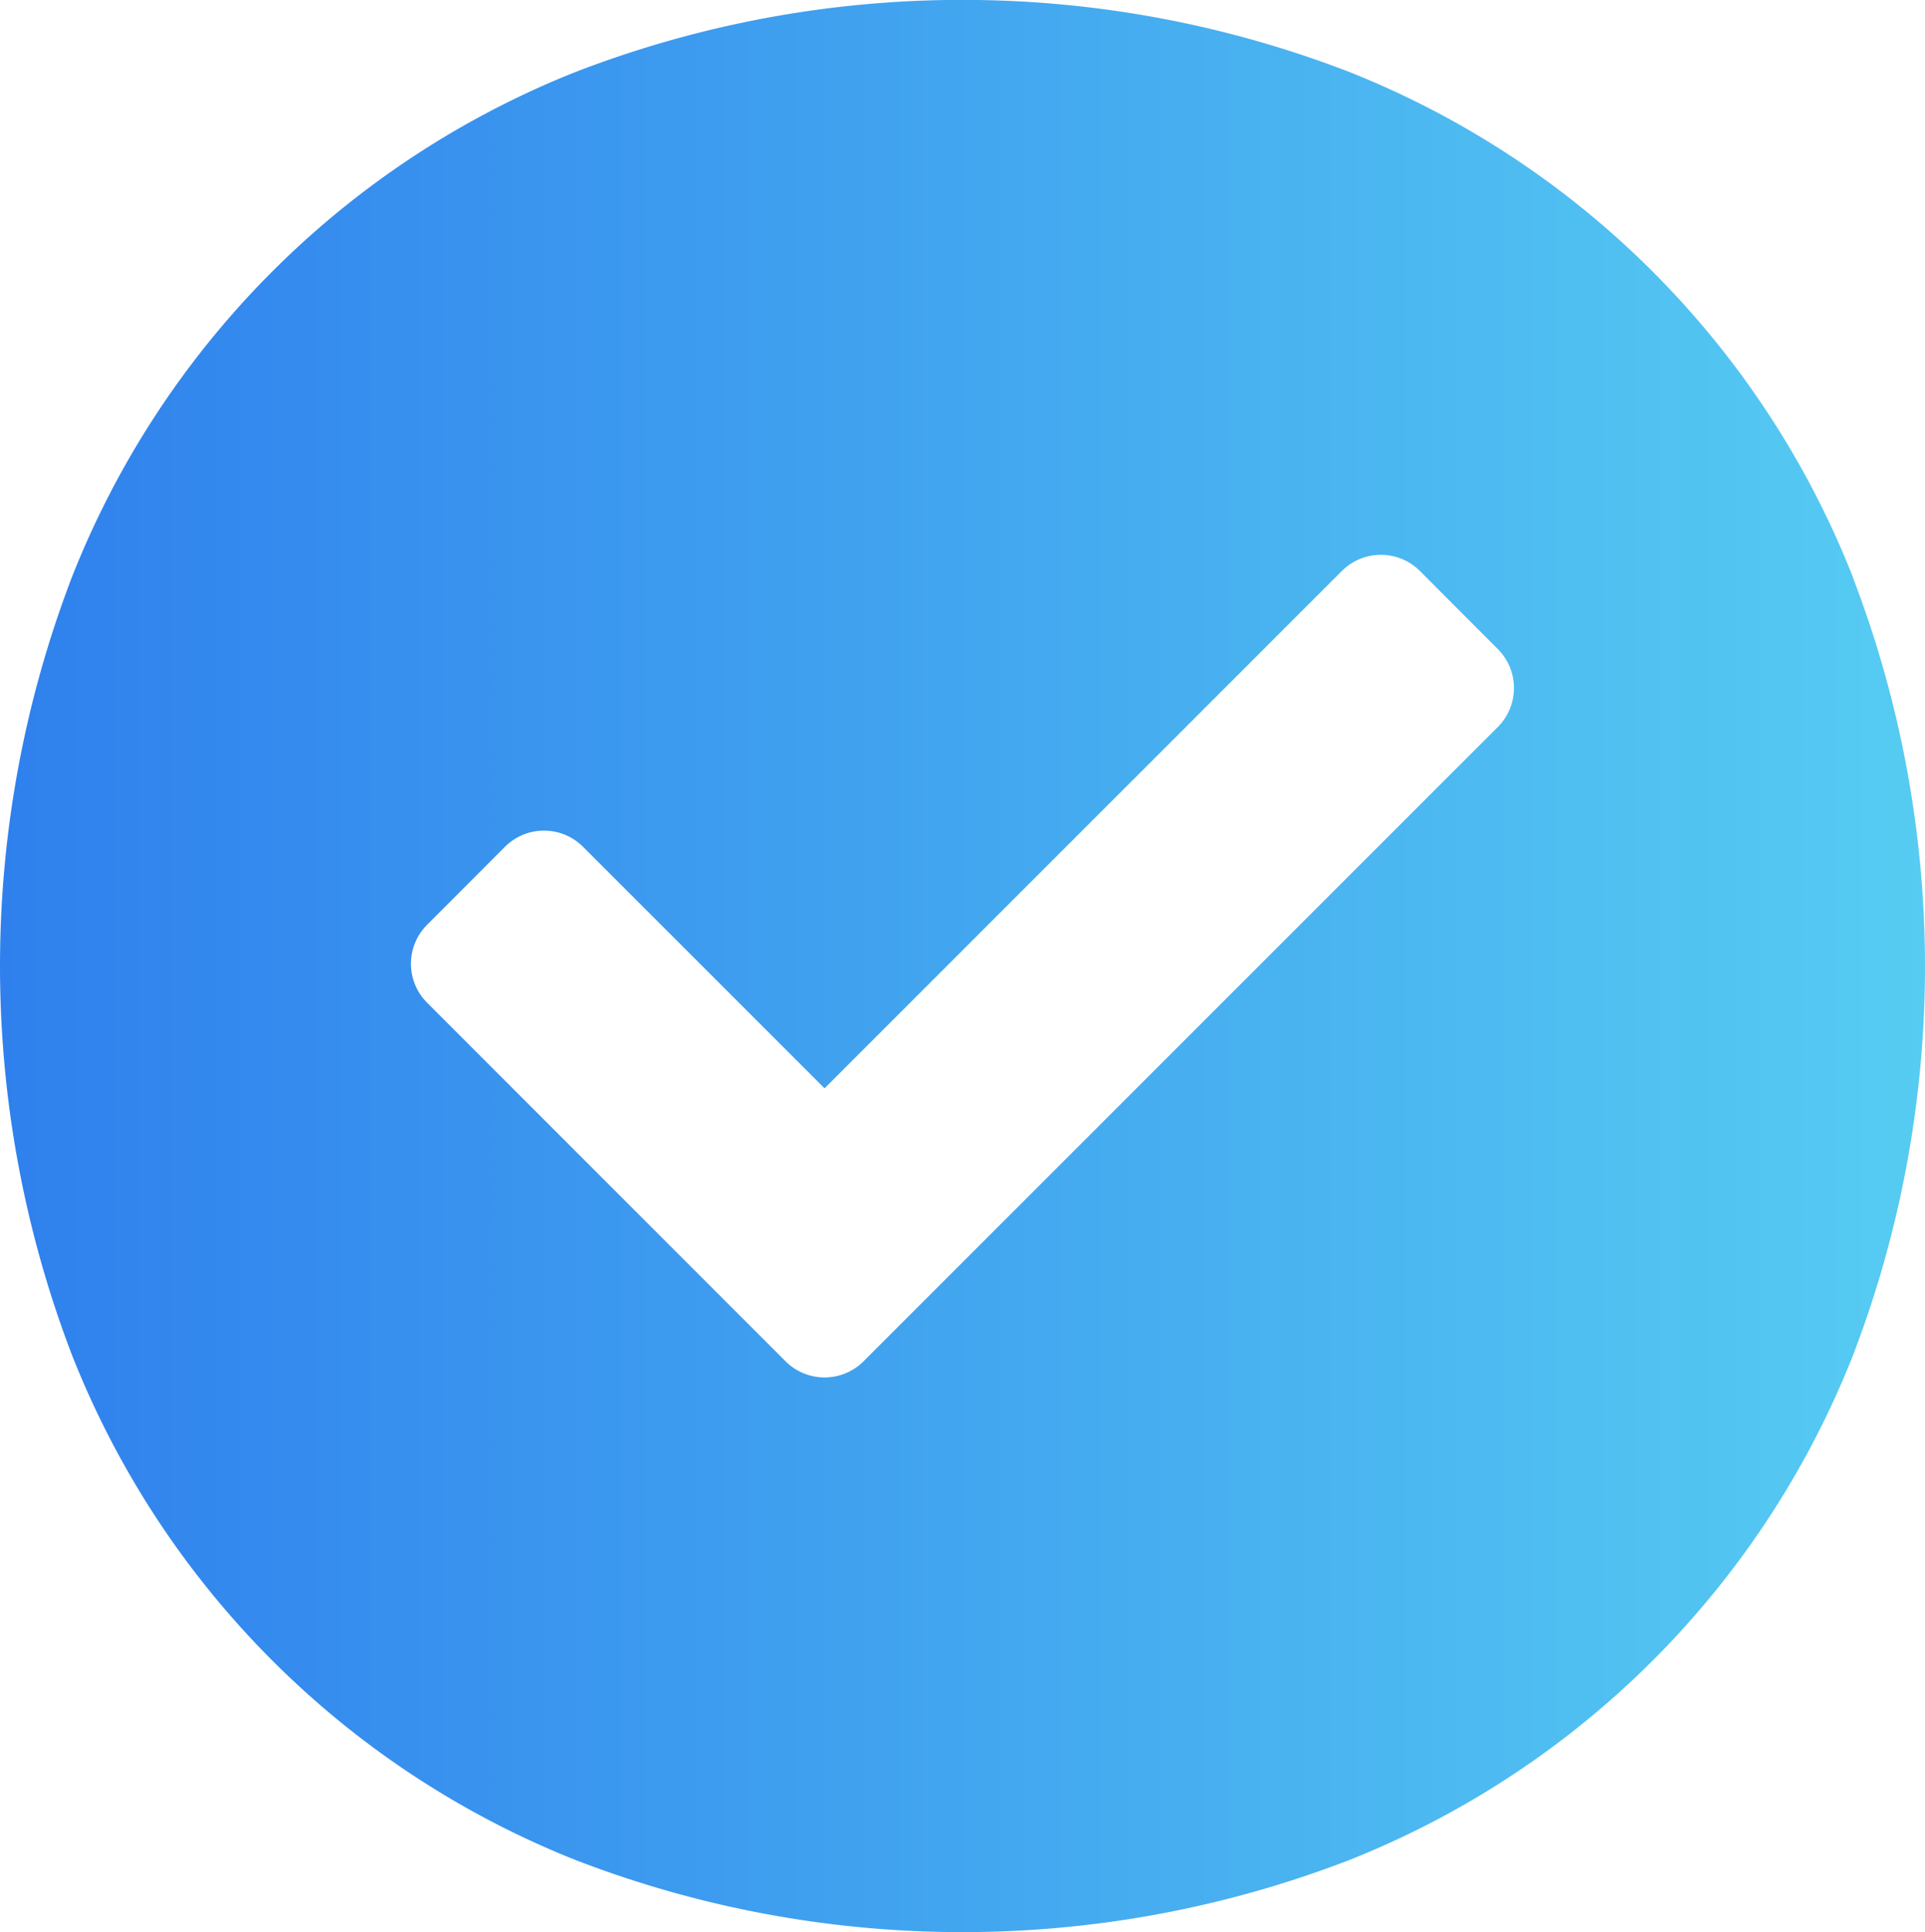 <svg id="Layer_1" data-name="Layer 1" xmlns="http://www.w3.org/2000/svg" xmlns:xlink="http://www.w3.org/1999/xlink" viewBox="0 0 150 150.56"><defs><style>.cls-1{fill:url(#linear-gradient);}</style><linearGradient id="linear-gradient" x1="608.06" y1="383.68" x2="758.06" y2="383.68" gradientUnits="userSpaceOnUse"><stop offset="0" stop-color="#2f80ed"/><stop offset="1" stop-color="#56ccf2"/></linearGradient></defs><title>check-blue</title><path class="cls-1" d="M752.45,353.39A69.93,69.93,0,0,0,713.18,314a83.69,83.69,0,0,0-60.25,0,69.93,69.93,0,0,0-39.27,39.38,84.72,84.72,0,0,0,0,60.58,69.93,69.93,0,0,0,39.27,39.38,83.69,83.69,0,0,0,60.25,0A69.93,69.93,0,0,0,752.45,414a84.58,84.58,0,0,0,0-60.58Zm-27.68,11.66-49.42,49.42a4.3,4.3,0,0,1-6.08,0l-27.93-27.94a4.29,4.29,0,0,1,0-6.07l6.07-6.08a4.3,4.3,0,0,1,6.08,0l18.82,18.82,40.31-40.31a4.3,4.3,0,0,1,6.08,0l6.07,6.08A4.3,4.3,0,0,1,724.77,365.05Z" transform="translate(-608.06 -308.4)"/></svg>